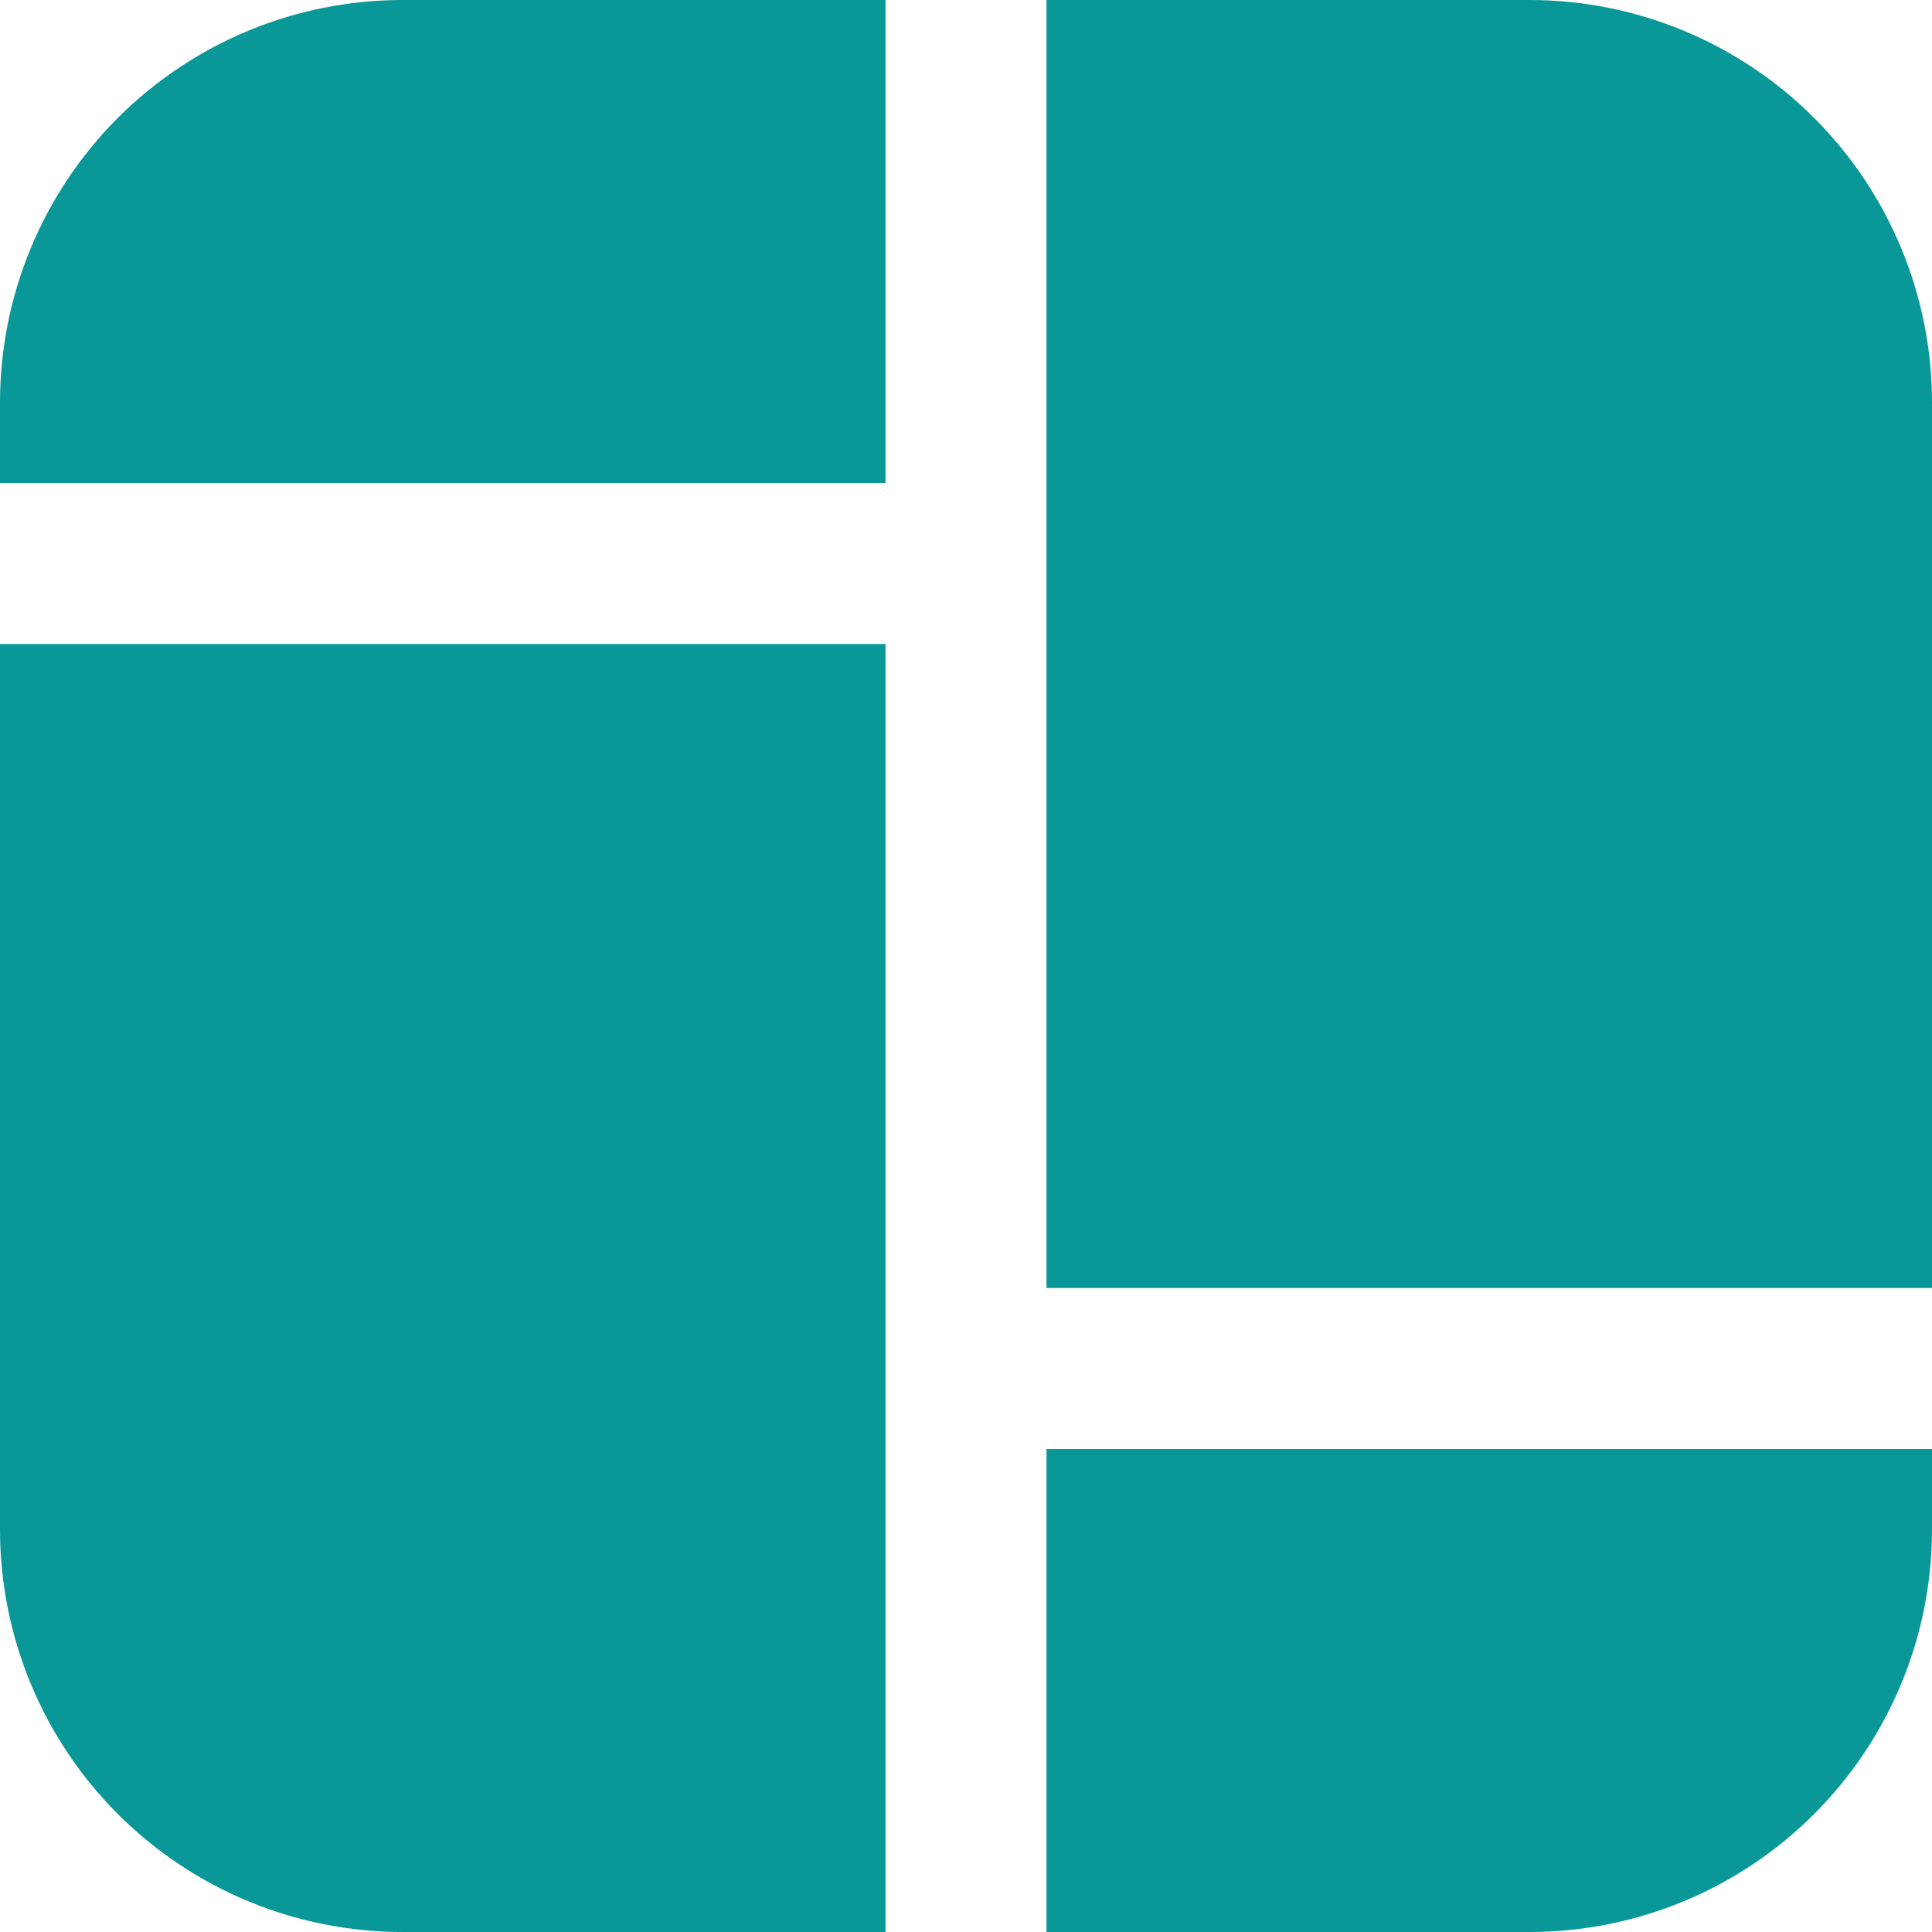 <svg width="24" height="24" viewBox="0 0 24 24" fill="none" xmlns="http://www.w3.org/2000/svg">
<path d="M11 0V6H0V5C0 3.674 0.527 2.402 1.464 1.464C2.402 0.527 3.674 0 5 0H11ZM13 0V16H24V5C24 3.674 23.473 2.402 22.535 1.464C21.598 0.527 20.326 0 19 0H13ZM24 18H13V24H19C20.326 24 21.598 23.473 22.535 22.535C23.473 21.598 24 20.326 24 19V18ZM11 24V8H0V19C0 20.326 0.527 21.598 1.464 22.535C2.402 23.473 3.674 24 5 24H11Z" fill="#099797"/>
</svg>
